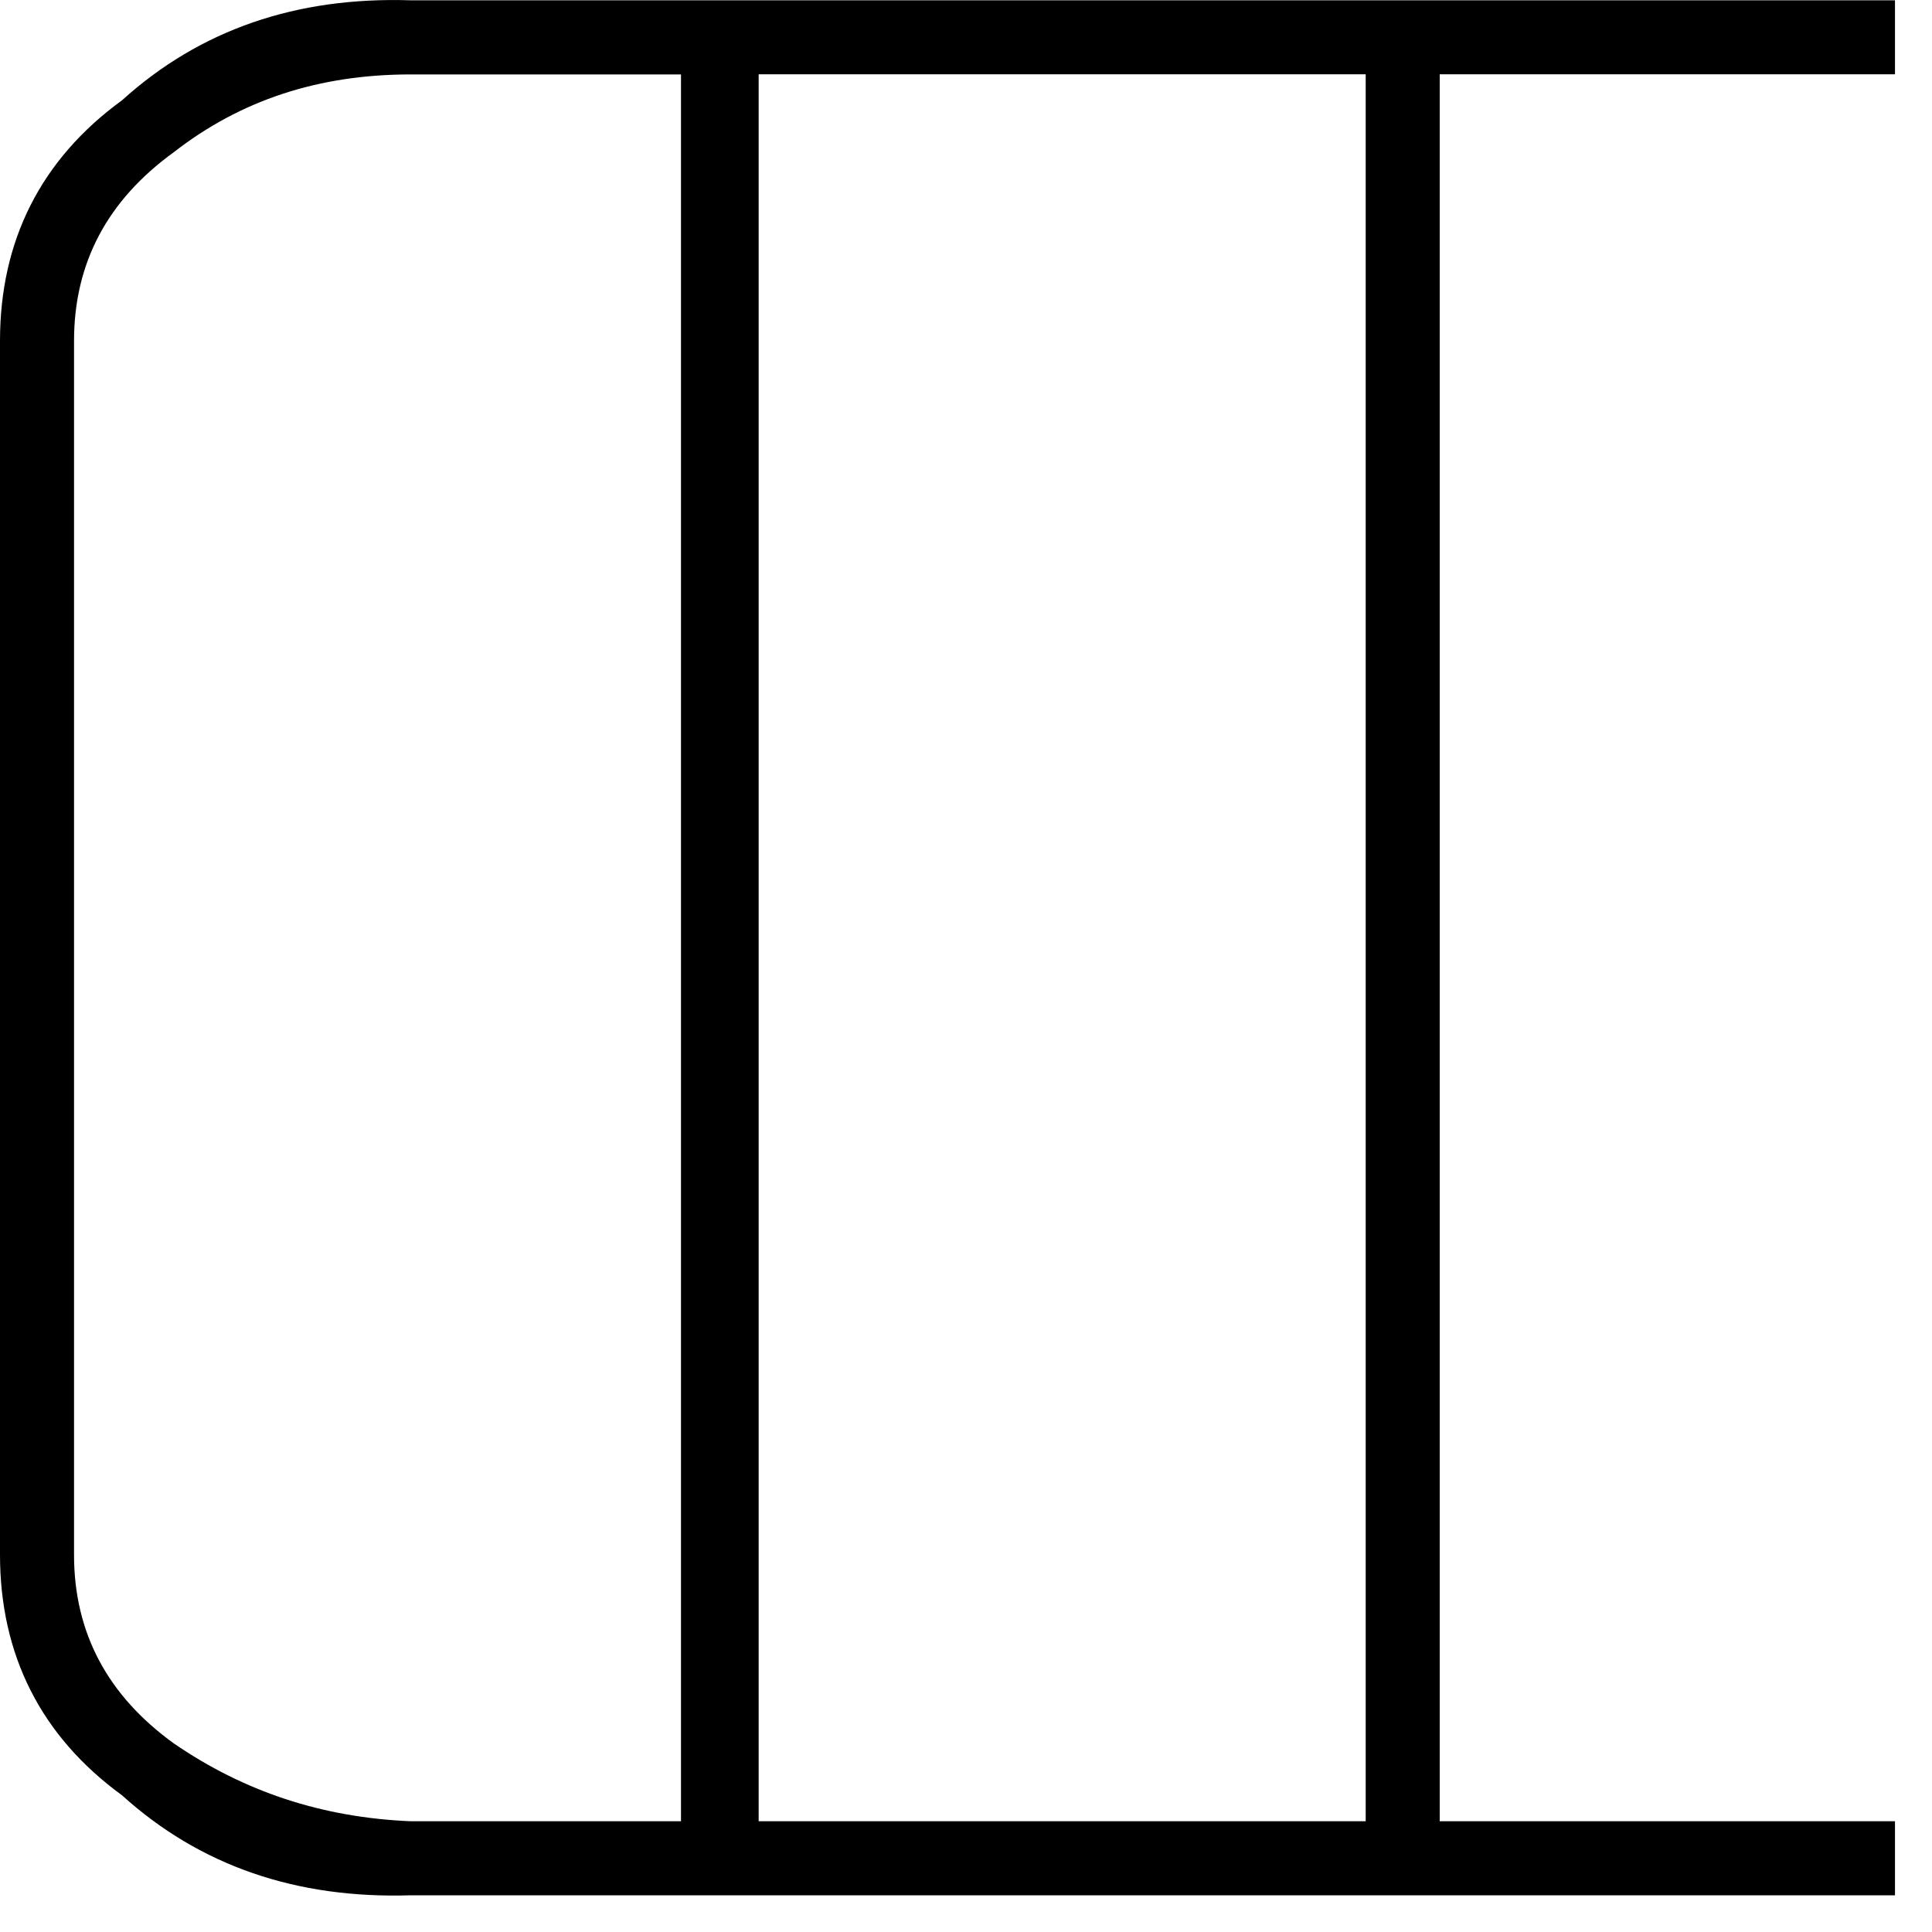 <svg xmlns="http://www.w3.org/2000/svg" viewBox="0 0 25 25" id="column-no-right">
  <path d="M18.63,0.961 C18.63,0.961 22.366,0.961 22.366,0.961 C22.366,0.961 24.521,0.961 24.521,0.961 C24.521,0.961 24.521,0.004 24.521,0.004 C24.521,0.004 5.316,0.004 5.316,0.004 C3.832,-0.044 2.587,0.386 1.58,1.297 C1.58,1.297 1.58,1.297 1.58,1.297 C0.527,2.063 0,3.117 0,4.41 C0,4.41 0,4.41 0,4.41 C0,4.41 0,20.118 0,20.118 C0,21.411 0.527,22.465 1.58,23.232 C1.58,23.232 1.58,23.232 1.58,23.232 C2.586,24.142 3.831,24.572 5.316,24.525 C5.316,24.525 5.316,24.525 5.316,24.525 C5.316,24.525 24.521,24.525 24.521,24.525 C24.521,24.525 24.521,23.567 24.521,23.567 C24.521,23.567 18.63,23.567 18.63,23.567 C18.63,23.567 18.63,0.961 18.63,0.961 L18.63,0.961 Z M8.812,23.567 C8.812,23.567 5.316,23.567 5.316,23.567 C4.166,23.519 3.16,23.184 2.251,22.561 C2.251,22.561 2.251,22.561 2.251,22.561 C1.389,21.939 0.958,21.125 0.958,20.119 C0.958,20.119 0.958,20.119 0.958,20.119 C0.958,20.119 0.958,4.411 0.958,4.411 C0.958,3.405 1.389,2.591 2.251,1.968 C2.251,1.968 2.251,1.968 2.251,1.968 C3.112,1.298 4.119,0.963 5.316,0.963 C5.316,0.963 5.316,0.963 5.316,0.963 C5.316,0.963 8.812,0.963 8.812,0.963 C8.812,0.963 8.812,23.568 8.812,23.568 L8.812,23.567 Z M17.672,0.961 C17.672,0.961 17.672,23.567 17.672,23.567 C17.672,23.567 9.817,23.567 9.817,23.567 C9.817,23.567 9.817,0.961 9.817,0.961 C9.817,0.961 17.672,0.961 17.672,0.961 Z"/>
  <title>Column No Right</title>
</svg>